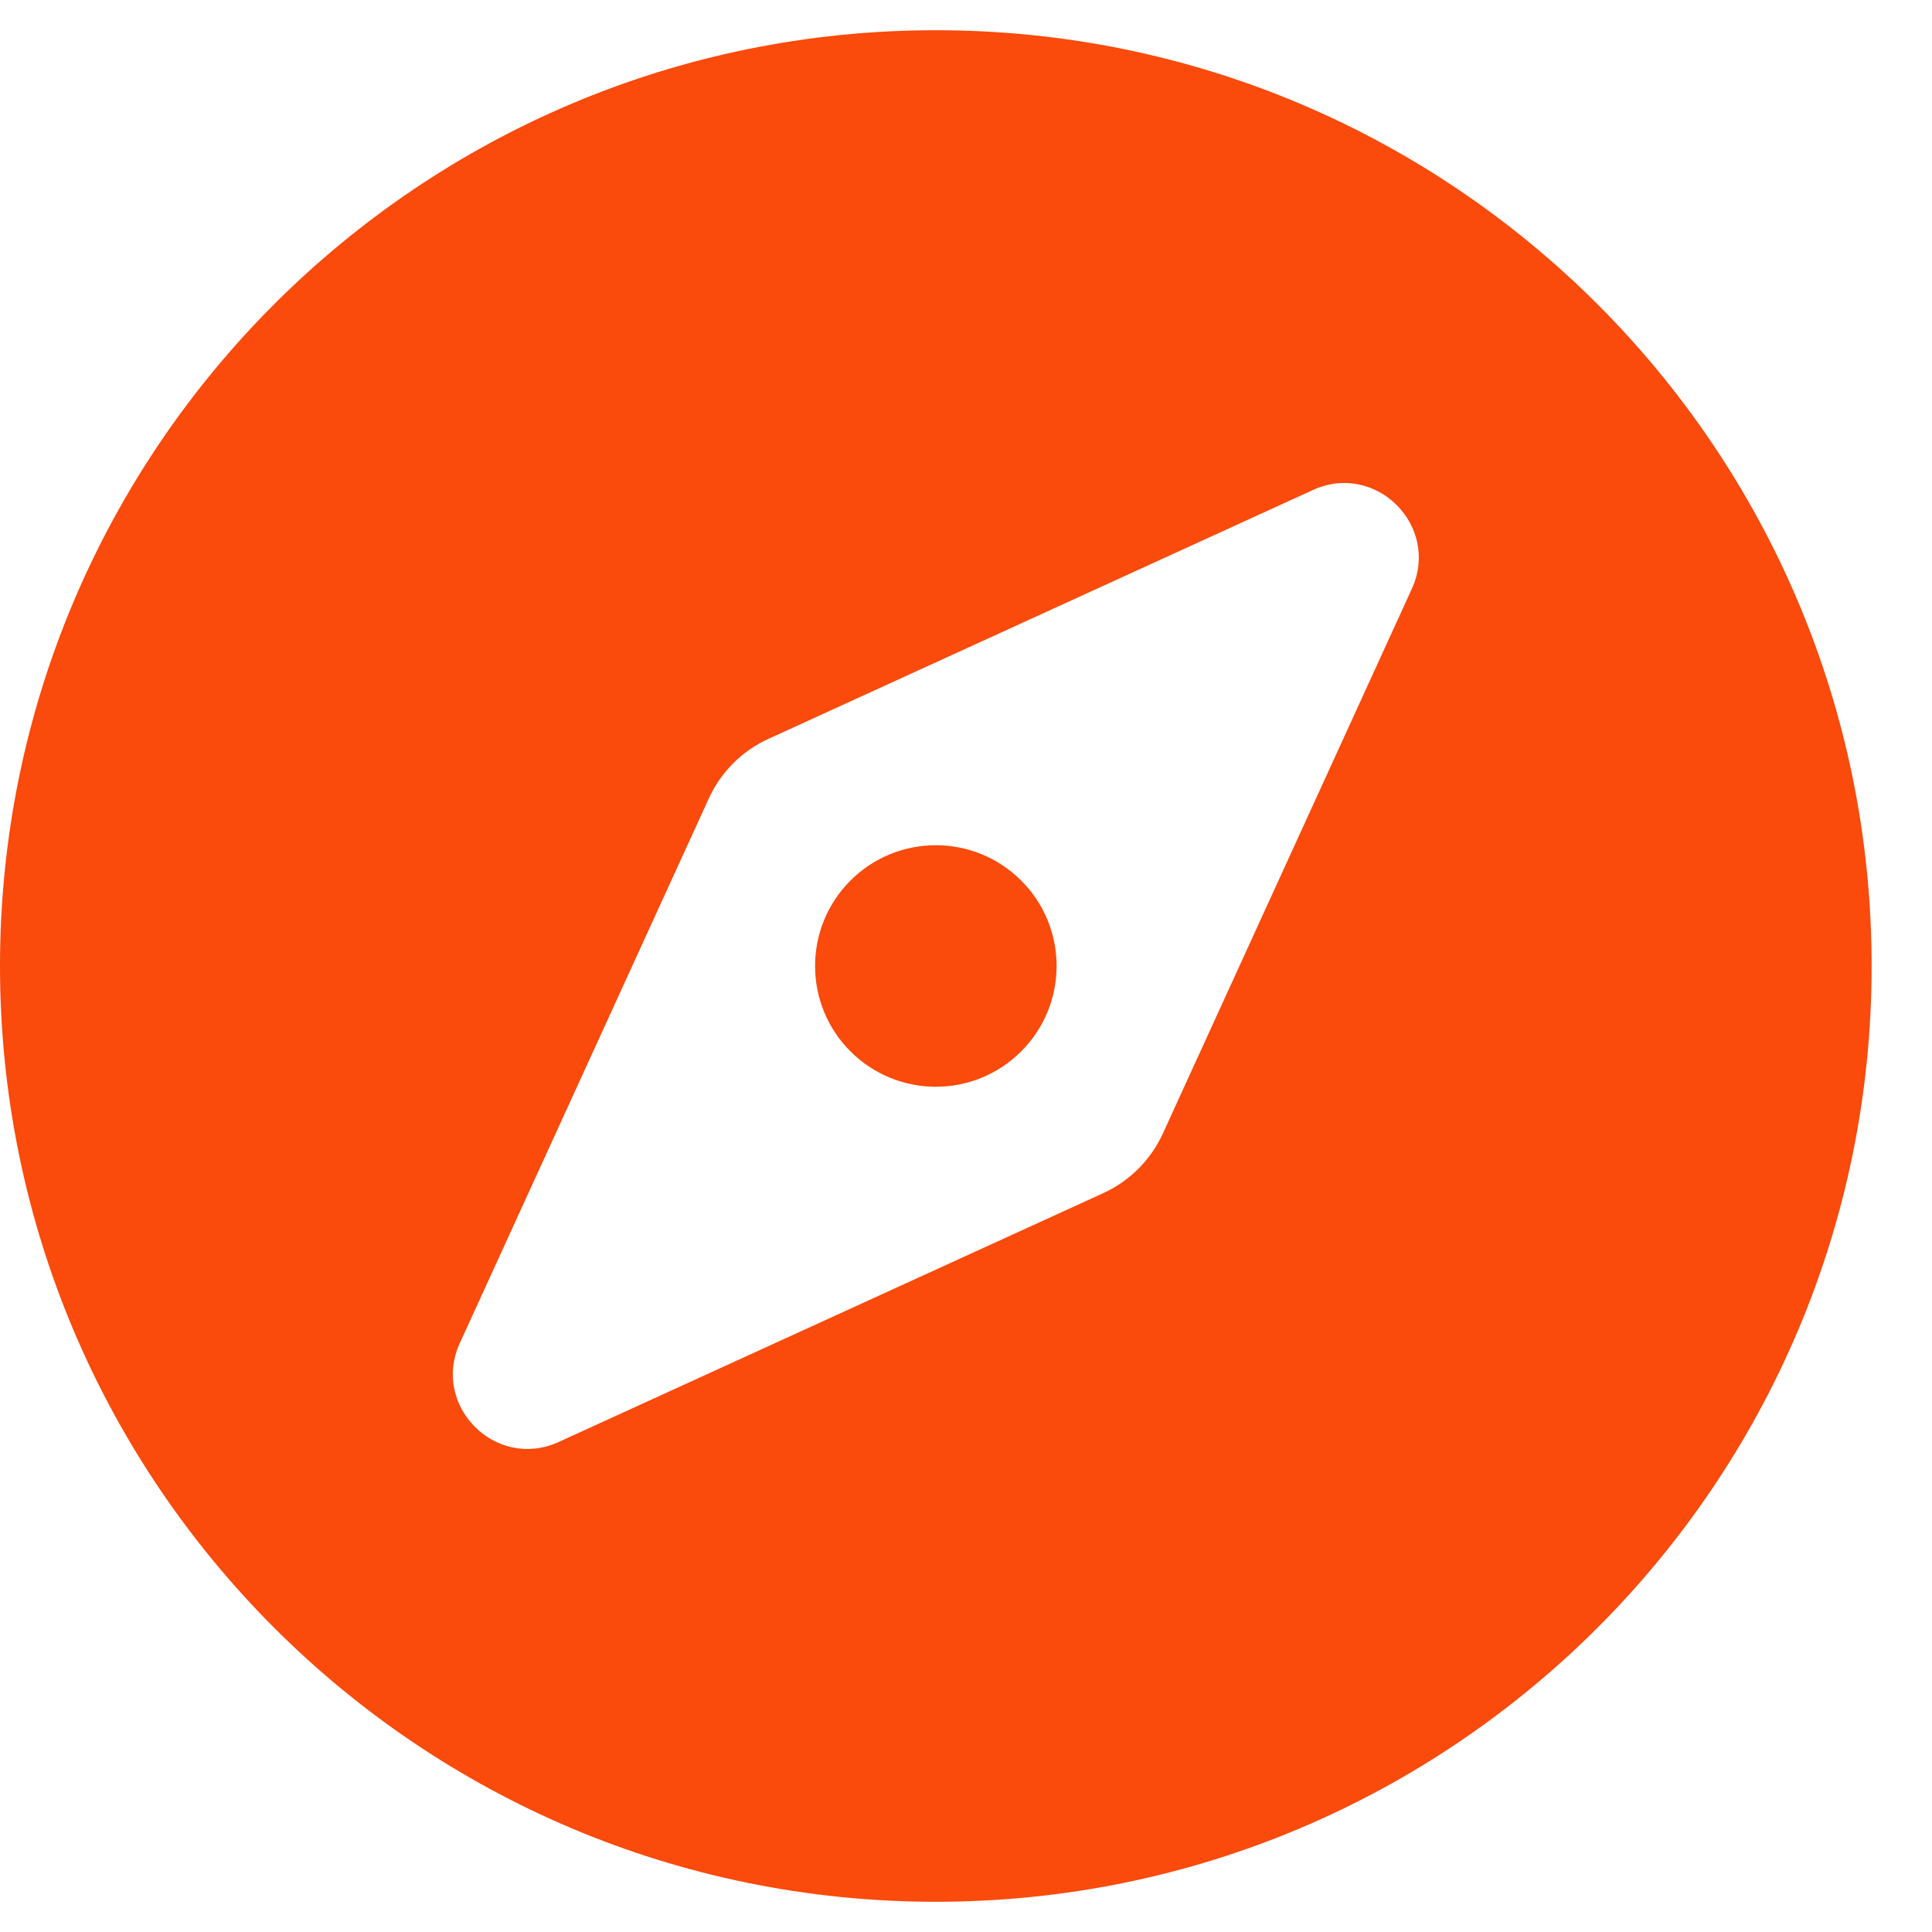 <svg width="28" height="28" viewBox="0 0 28 28" fill="none" xmlns="http://www.w3.org/2000/svg">
<g clip-path="url(#clip0)">
<path d="M12.325 12.762C11.642 13.446 11.642 14.554 12.325 15.237C13.008 15.921 14.117 15.921 14.8 15.237C15.484 14.553 15.484 13.445 14.8 12.762C14.117 12.079 13.008 12.079 12.325 12.762ZM13.562 0.438C6.072 0.438 0 6.509 0 14C0 21.491 6.072 27.562 13.562 27.562C21.053 27.562 27.125 21.491 27.125 14C27.125 6.509 21.053 0.438 13.562 0.438ZM20.461 8.534L16.853 16.428C16.678 16.81 16.372 17.116 15.991 17.291L8.097 20.898C7.186 21.314 6.248 20.376 6.664 19.465L10.273 11.571C10.447 11.19 10.753 10.883 11.135 10.709L19.029 7.101C19.939 6.686 20.877 7.623 20.461 8.534Z" fill="#FA4A0C"/>
</g>
<defs>
<clipPath id="clip0">
<rect width="27.125" height="28" fill="white"/>
</clipPath>
</defs>
</svg>
